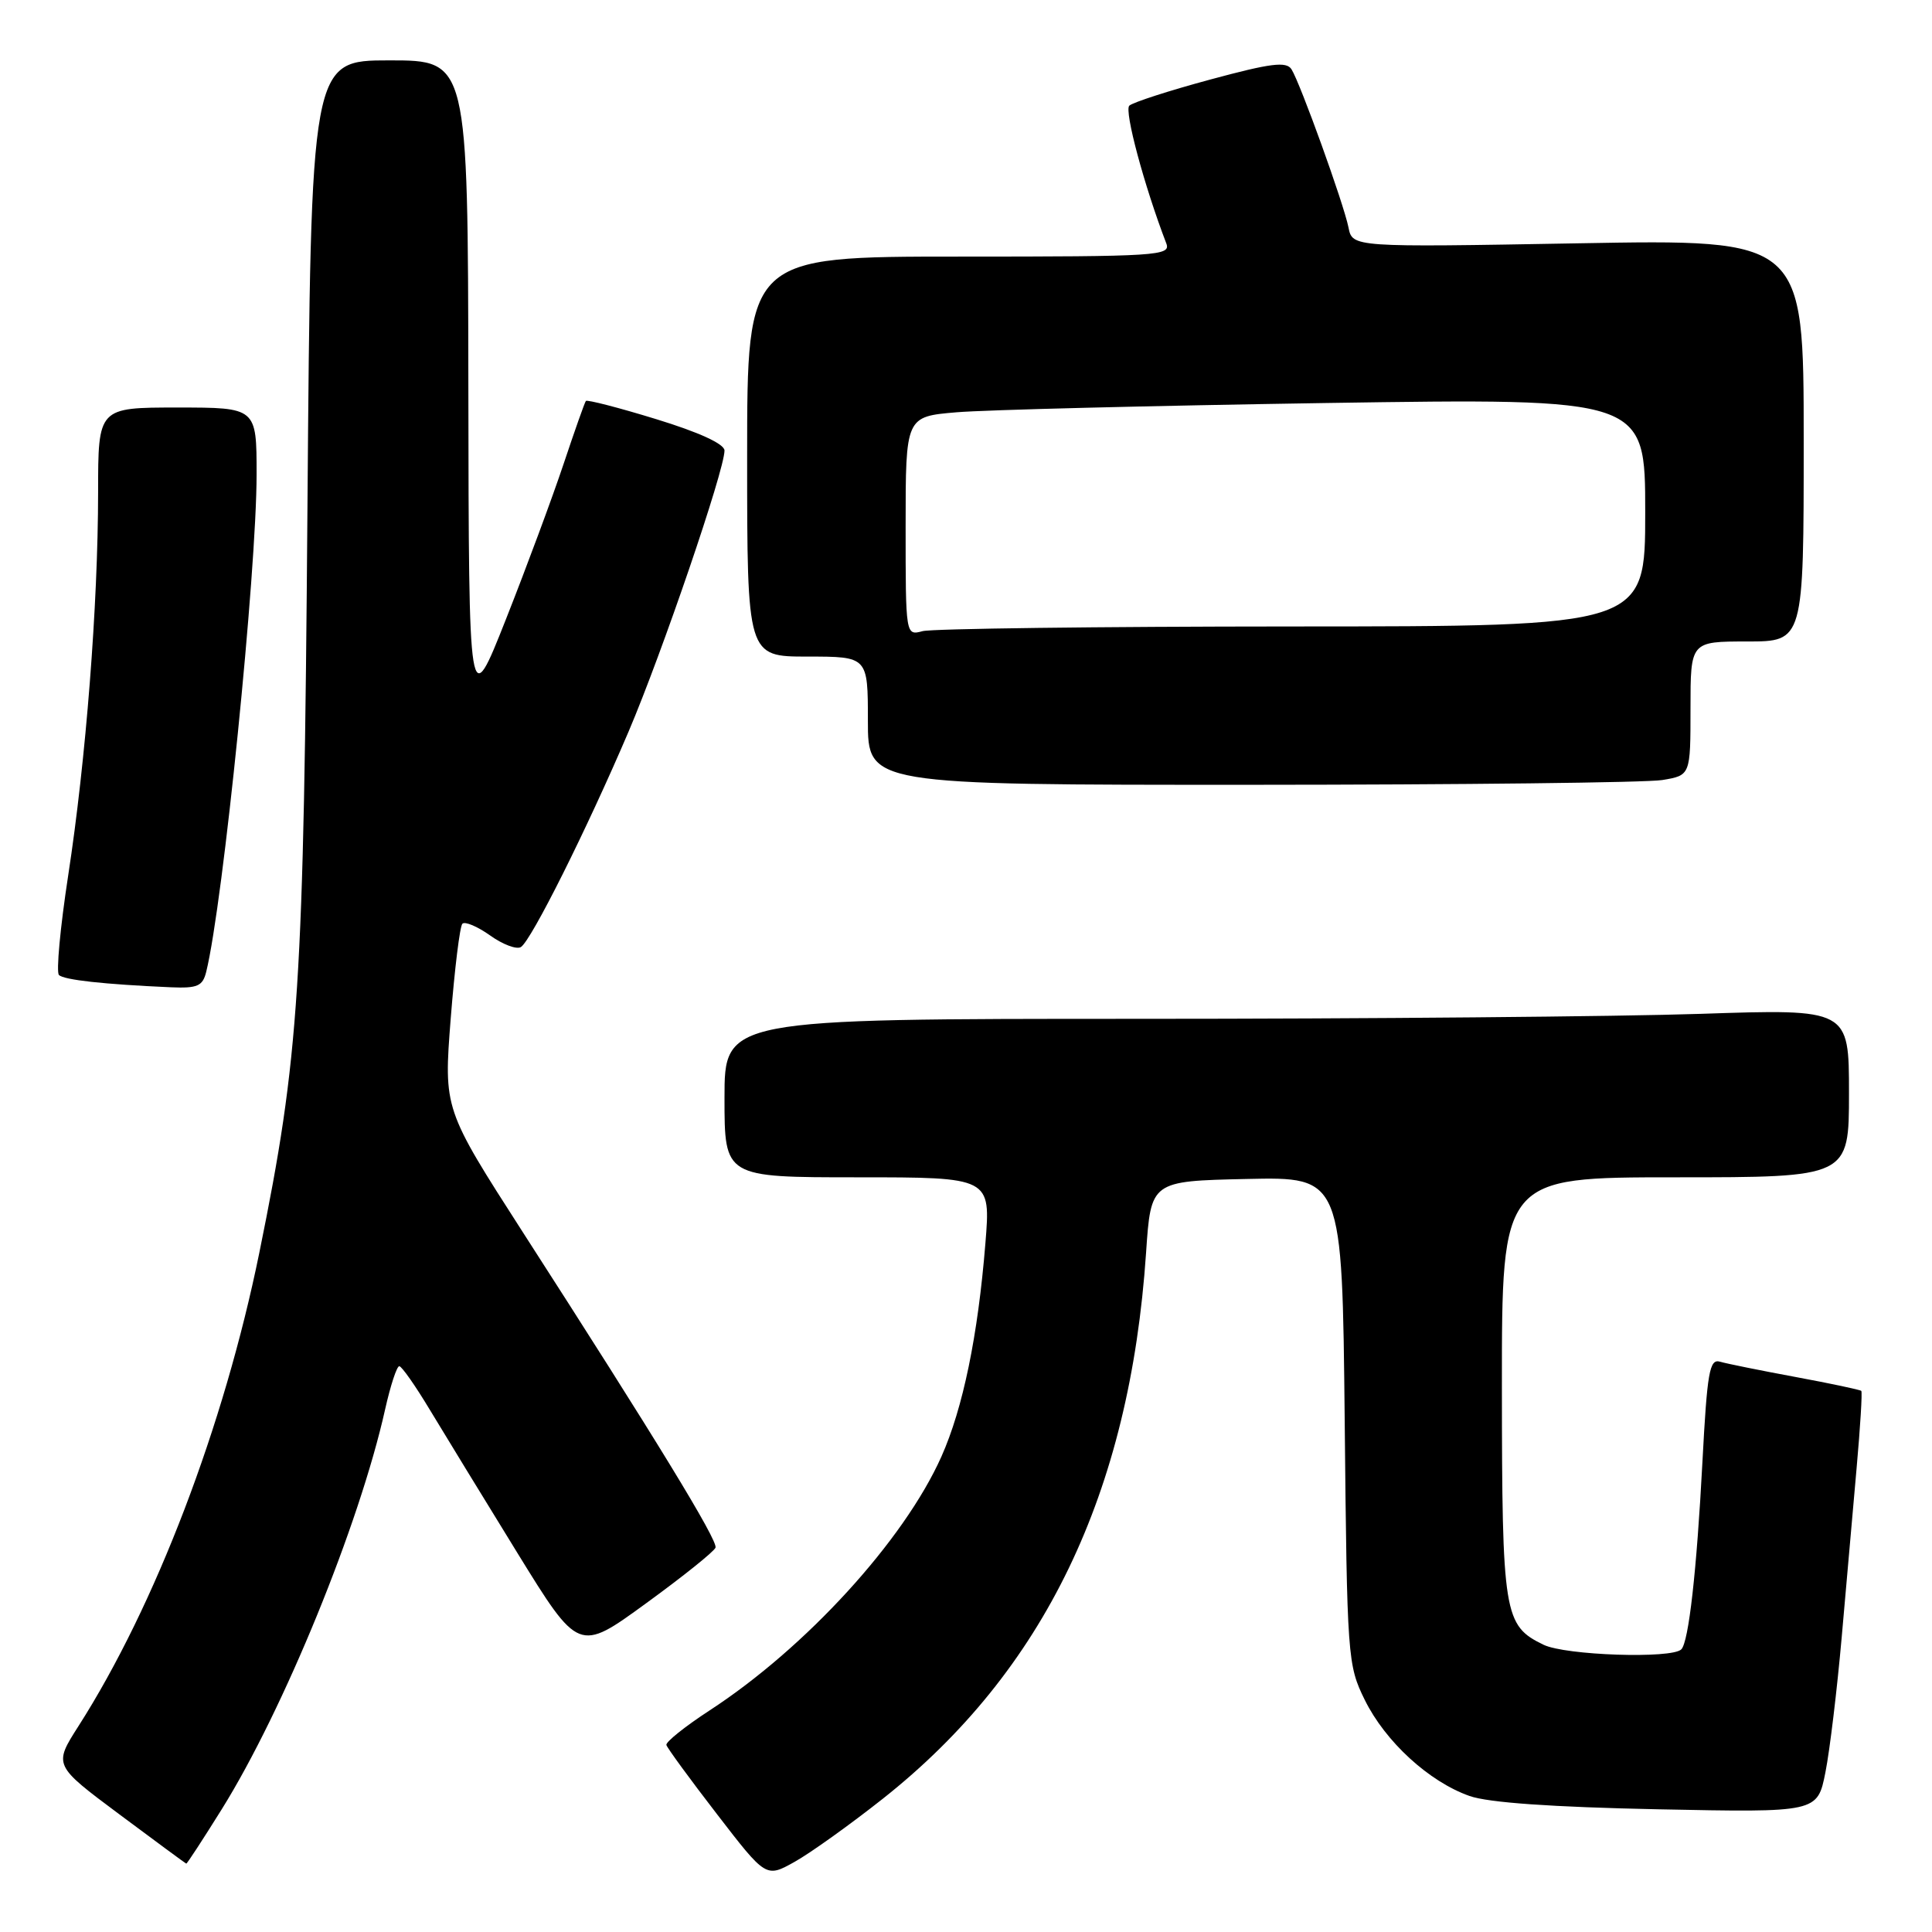 <?xml version="1.0" encoding="UTF-8" standalone="no"?>
<!DOCTYPE svg PUBLIC "-//W3C//DTD SVG 1.1//EN" "http://www.w3.org/Graphics/SVG/1.1/DTD/svg11.dtd" >
<svg xmlns="http://www.w3.org/2000/svg" xmlns:xlink="http://www.w3.org/1999/xlink" version="1.1" viewBox="0 0 256 256">
 <g >
 <path fill="currentColor"
d=" M 116.98 238.34 C 138.34 221.45 149.71 197.86 151.86 166.00 C 152.50 156.50 152.50 156.50 165.18 156.22 C 177.85 155.94 177.85 155.94 178.18 188.22 C 178.49 219.71 178.56 220.62 180.84 225.25 C 183.56 230.77 189.35 236.09 194.73 237.98 C 197.22 238.86 205.65 239.45 219.66 239.74 C 240.82 240.17 240.82 240.17 241.88 234.83 C 242.46 231.90 243.42 223.88 244.03 217.00 C 244.63 210.12 245.52 200.02 246.01 194.53 C 246.50 189.05 246.78 184.45 246.63 184.30 C 246.48 184.15 242.57 183.32 237.93 182.46 C 233.29 181.60 228.78 180.69 227.90 180.43 C 226.52 180.03 226.21 181.80 225.58 193.73 C 224.82 208.18 223.76 217.58 222.78 218.55 C 221.52 219.82 207.43 219.35 204.53 217.94 C 199.26 215.39 199.03 213.95 199.01 183.75 C 199.00 156.00 199.00 156.00 222.00 156.00 C 245.00 156.00 245.00 156.00 245.00 144.84 C 245.00 133.68 245.00 133.68 225.34 134.34 C 214.53 134.70 181.00 135.00 150.84 135.00 C 96.00 135.00 96.00 135.00 96.00 145.50 C 96.00 156.00 96.00 156.00 113.64 156.00 C 131.28 156.00 131.28 156.00 130.57 164.75 C 129.58 177.01 127.60 186.59 124.74 193.01 C 119.78 204.11 106.78 218.34 94.01 226.65 C 90.76 228.77 88.19 230.83 88.30 231.22 C 88.41 231.62 91.42 235.74 95.00 240.38 C 101.50 248.82 101.50 248.82 105.28 246.71 C 107.36 245.55 112.63 241.78 116.98 238.34 Z  M 29.38 239.74 C 37.59 226.57 47.62 202.04 51.03 186.75 C 51.74 183.59 52.58 181.01 52.91 181.03 C 53.23 181.04 55.05 183.63 56.94 186.78 C 58.84 189.93 64.05 198.45 68.53 205.73 C 76.68 218.95 76.68 218.95 85.59 212.46 C 90.49 208.90 94.64 205.57 94.81 205.07 C 95.13 204.12 86.94 190.71 69.25 163.23 C 58.79 146.95 58.79 146.95 59.72 134.98 C 60.24 128.40 60.93 122.73 61.27 122.40 C 61.61 122.06 63.26 122.76 64.94 123.95 C 66.61 125.15 68.45 125.84 69.02 125.49 C 70.39 124.64 77.74 109.94 83.29 96.94 C 87.74 86.49 96.00 62.31 96.00 59.70 C 96.00 58.83 92.66 57.29 86.95 55.54 C 81.97 54.01 77.78 52.93 77.63 53.13 C 77.47 53.33 76.14 57.10 74.67 61.50 C 73.20 65.90 69.78 75.12 67.06 82.00 C 62.12 94.50 62.12 94.50 62.06 51.25 C 62.00 8.00 62.00 8.00 51.60 8.00 C 41.20 8.00 41.20 8.00 40.74 67.25 C 40.25 130.98 39.67 139.91 34.36 166.00 C 29.69 188.93 20.58 212.78 10.41 228.70 C 7.09 233.90 7.09 233.90 15.79 240.39 C 20.58 243.96 24.58 246.91 24.68 246.94 C 24.78 246.97 26.89 243.73 29.38 239.74 Z  M 27.33 128.75 C 29.57 119.64 34.00 75.82 34.00 62.84 C 34.00 54.00 34.00 54.00 23.50 54.00 C 13.00 54.00 13.00 54.00 13.00 65.25 C 12.99 80.15 11.39 100.68 9.03 116.04 C 7.98 122.89 7.43 128.81 7.81 129.19 C 8.47 129.85 13.78 130.43 22.64 130.82 C 26.18 130.97 26.86 130.67 27.33 128.75 Z  M 220.25 103.36 C 224.00 102.74 224.00 102.74 224.00 93.87 C 224.00 85.00 224.00 85.00 231.50 85.00 C 239.00 85.00 239.00 85.00 239.00 58.35 C 239.00 31.70 239.00 31.70 209.10 32.24 C 179.20 32.77 179.20 32.77 178.68 30.13 C 178.04 26.96 172.30 11.04 171.13 9.18 C 170.45 8.11 168.39 8.37 160.40 10.53 C 154.95 12.00 150.12 13.56 149.64 14.00 C 148.94 14.67 151.62 24.65 154.54 32.25 C 155.17 33.89 153.47 34.00 127.11 34.00 C 99.00 34.00 99.00 34.00 99.00 60.50 C 99.00 87.00 99.00 87.00 107.00 87.00 C 115.00 87.00 115.00 87.00 115.00 95.50 C 115.00 104.00 115.00 104.00 165.75 103.99 C 193.66 103.98 218.19 103.70 220.25 103.36 Z  M 120.00 69.72 C 120.00 55.20 120.00 55.20 126.75 54.63 C 130.46 54.31 152.51 53.76 175.75 53.40 C 218.00 52.76 218.00 52.76 218.00 67.88 C 218.00 83.00 218.00 83.00 171.25 83.01 C 145.54 83.02 123.49 83.30 122.25 83.63 C 120.00 84.23 120.00 84.23 120.00 69.72 Z "/>
</g>
</svg>